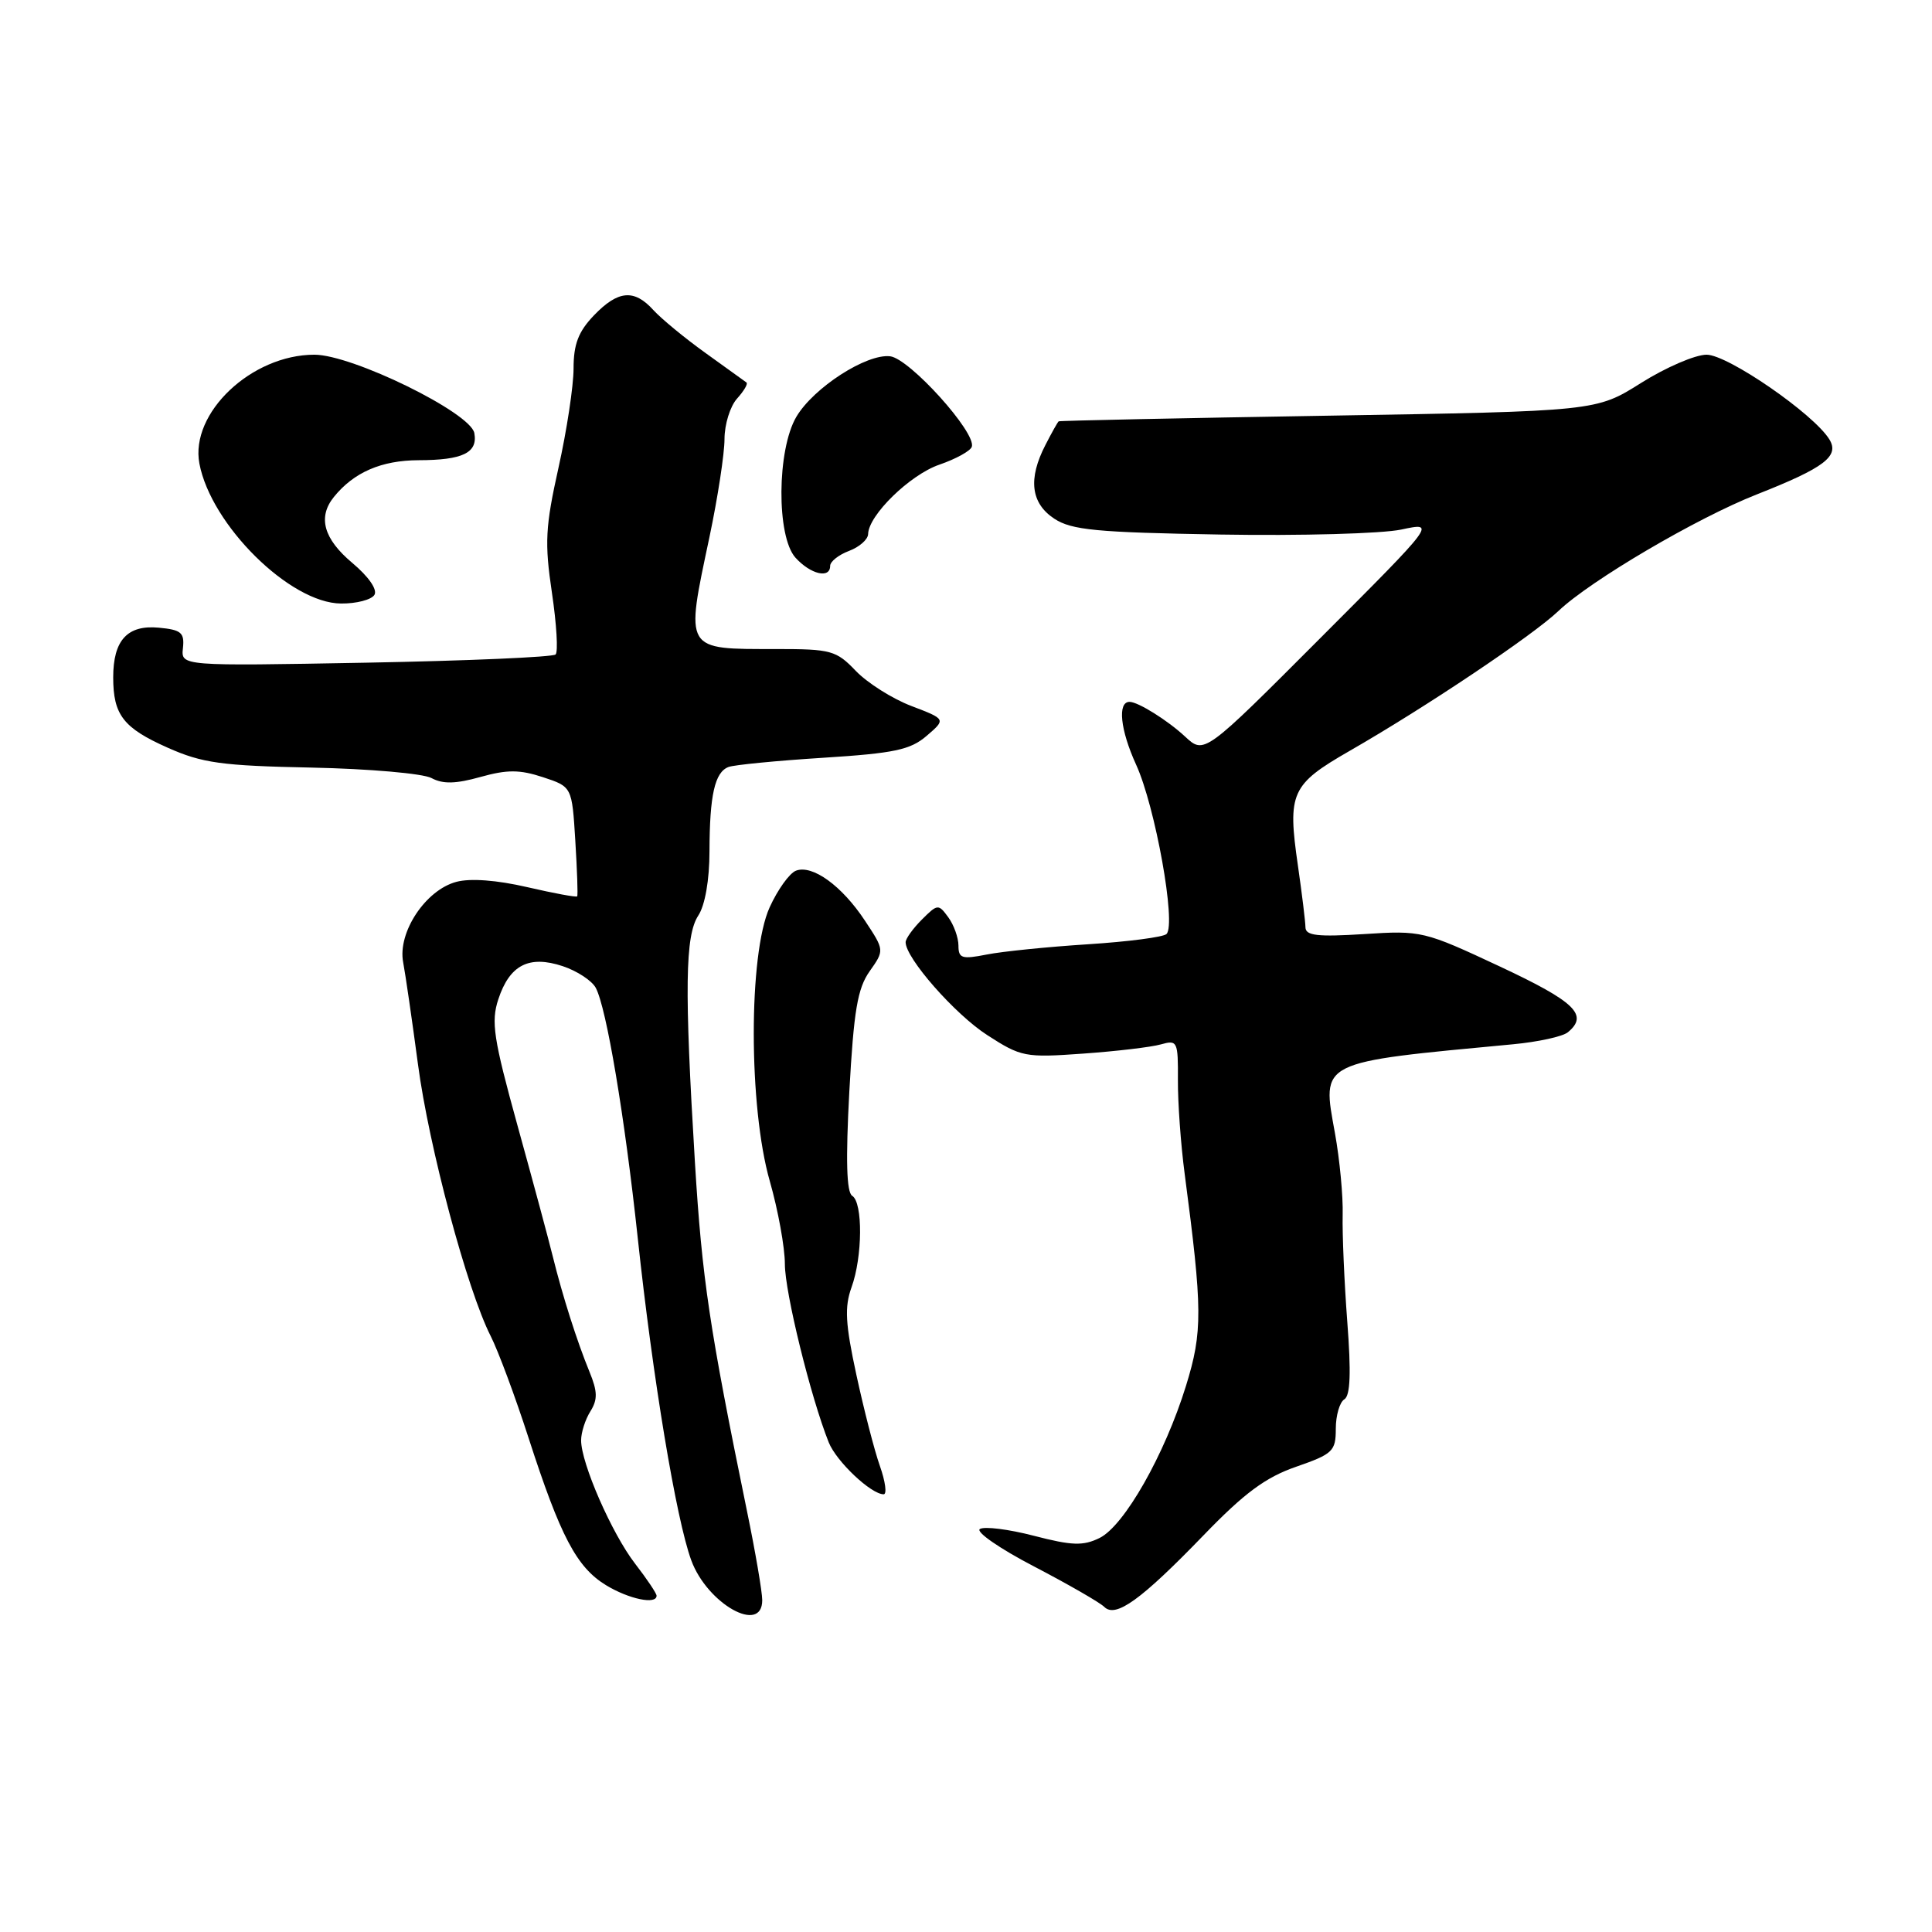 <?xml version="1.0" encoding="UTF-8" standalone="no"?>
<!DOCTYPE svg PUBLIC "-//W3C//DTD SVG 1.1//EN" "http://www.w3.org/Graphics/SVG/1.1/DTD/svg11.dtd" >
<svg xmlns="http://www.w3.org/2000/svg" xmlns:xlink="http://www.w3.org/1999/xlink" version="1.1" viewBox="0 0 256 256">
 <g >
 <path fill="currentColor"
d=" M 101.00 212.03 C 101.00 210.94 100.10 205.66 98.99 200.28 C 93.99 175.91 93.03 169.48 92.08 154.00 C 90.68 130.97 90.78 123.98 92.53 121.31 C 93.42 119.95 94.01 116.60 94.01 112.79 C 94.03 105.35 94.71 102.32 96.53 101.63 C 97.26 101.35 102.90 100.80 109.05 100.41 C 118.52 99.81 120.63 99.36 122.79 97.50 C 125.35 95.30 125.35 95.30 120.77 93.55 C 118.24 92.59 114.93 90.49 113.40 88.90 C 110.81 86.19 110.12 86.00 102.89 86.00 C 90.57 86.00 90.79 86.37 94.02 71.10 C 95.11 65.93 96.00 60.11 96.00 58.18 C 96.00 56.24 96.75 53.83 97.66 52.82 C 98.57 51.81 99.14 50.85 98.91 50.68 C 98.68 50.51 96.24 48.75 93.48 46.77 C 90.72 44.79 87.62 42.23 86.58 41.09 C 84.03 38.27 81.89 38.46 78.69 41.80 C 76.64 43.94 76.00 45.61 76.00 48.82 C 76.00 51.13 75.10 57.06 74.00 61.99 C 72.26 69.81 72.15 71.92 73.13 78.52 C 73.75 82.68 73.97 86.37 73.62 86.72 C 73.26 87.07 61.95 87.56 48.48 87.81 C 23.98 88.26 23.98 88.26 24.24 85.88 C 24.46 83.83 24.02 83.45 21.04 83.17 C 16.88 82.78 15.00 84.83 15.00 89.76 C 15.00 94.73 16.34 96.46 22.21 99.07 C 26.79 101.11 29.35 101.47 41.31 101.71 C 48.91 101.87 56.05 102.49 57.18 103.10 C 58.69 103.91 60.39 103.87 63.67 102.95 C 67.22 101.96 68.86 101.97 71.94 102.98 C 75.79 104.25 75.79 104.25 76.23 111.38 C 76.47 115.29 76.59 118.62 76.48 118.77 C 76.38 118.92 73.40 118.37 69.86 117.55 C 65.84 116.62 62.32 116.35 60.47 116.85 C 56.39 117.93 52.67 123.55 53.42 127.50 C 53.73 129.15 54.61 135.22 55.38 141.00 C 56.82 151.92 61.90 170.91 65.02 177.04 C 66.01 178.99 68.27 185.06 70.04 190.54 C 74.26 203.59 76.40 207.66 80.29 210.04 C 83.33 211.89 87.00 212.66 87.00 211.44 C 87.00 211.13 85.72 209.22 84.15 207.19 C 81.07 203.20 77.00 193.89 77.00 190.85 C 77.00 189.82 77.55 188.09 78.23 187.01 C 79.21 185.44 79.18 184.38 78.11 181.77 C 76.45 177.72 74.55 171.76 73.25 166.50 C 72.71 164.30 70.61 156.50 68.58 149.17 C 65.38 137.59 65.05 135.39 66.03 132.41 C 67.53 127.86 70.09 126.54 74.56 128.02 C 76.46 128.65 78.43 129.94 78.94 130.89 C 80.36 133.54 82.78 147.96 84.50 164.00 C 86.49 182.62 89.60 201.33 91.60 206.76 C 93.73 212.54 101.00 216.61 101.00 212.03 Z  M 159.50 203.41 C 164.90 197.82 167.70 195.75 171.75 194.35 C 176.61 192.66 177.00 192.29 177.00 189.32 C 177.00 187.56 177.51 185.80 178.13 185.42 C 178.93 184.93 179.04 181.89 178.52 175.11 C 178.12 169.83 177.85 163.47 177.91 161.00 C 177.98 158.53 177.52 153.65 176.89 150.16 C 175.14 140.52 174.57 140.81 200.50 138.37 C 203.80 138.06 207.06 137.35 207.75 136.78 C 210.53 134.49 208.72 132.74 198.75 128.07 C 188.68 123.36 188.35 123.28 180.75 123.77 C 174.59 124.16 173.00 123.98 172.98 122.88 C 172.97 122.12 172.52 118.44 171.98 114.69 C 170.58 105.05 171.07 103.96 178.81 99.51 C 188.87 93.74 203.12 84.19 206.50 80.96 C 210.73 76.93 224.83 68.64 232.79 65.51 C 241.75 61.98 243.77 60.45 242.40 58.22 C 240.33 54.85 228.95 47.00 226.13 47.00 C 224.62 47.00 220.71 48.69 217.44 50.75 C 211.50 54.49 211.50 54.49 176.00 55.08 C 156.47 55.40 140.40 55.74 140.28 55.83 C 140.15 55.92 139.36 57.33 138.53 58.95 C 136.20 63.45 136.59 66.68 139.70 68.73 C 142.00 70.24 145.27 70.55 161.72 70.83 C 172.35 71.01 183.12 70.71 185.67 70.17 C 190.30 69.18 190.30 69.18 174.93 84.57 C 159.57 99.96 159.57 99.96 157.03 97.60 C 154.72 95.45 150.80 93.00 149.67 93.00 C 148.05 93.00 148.44 96.72 150.54 101.32 C 153.08 106.87 155.88 122.45 154.57 123.76 C 154.17 124.17 149.48 124.78 144.17 125.12 C 138.85 125.46 132.81 126.07 130.75 126.48 C 127.46 127.13 127.00 126.99 127.00 125.30 C 127.00 124.25 126.39 122.55 125.65 121.54 C 124.35 119.76 124.23 119.77 122.15 121.85 C 120.97 123.03 120.00 124.38 120.00 124.85 C 120.00 126.96 126.52 134.38 130.79 137.14 C 135.31 140.06 135.83 140.16 143.50 139.61 C 147.90 139.30 152.54 138.75 153.81 138.39 C 156.01 137.77 156.11 137.97 156.08 143.12 C 156.06 146.08 156.46 151.65 156.97 155.50 C 159.35 173.56 159.37 176.44 157.15 183.63 C 154.33 192.75 148.97 202.18 145.70 203.79 C 143.52 204.86 142.05 204.81 137.00 203.50 C 133.66 202.63 130.44 202.23 129.84 202.60 C 129.25 202.97 132.47 205.20 137.01 207.56 C 141.55 209.93 145.74 212.34 146.32 212.92 C 147.83 214.43 151.18 212.02 159.50 203.41 Z  M 116.59 194.25 C 115.86 192.19 114.46 186.74 113.47 182.15 C 112.01 175.40 111.89 173.19 112.83 170.58 C 114.30 166.53 114.35 159.33 112.92 158.45 C 112.17 157.98 112.05 153.72 112.54 144.64 C 113.13 133.94 113.62 130.98 115.23 128.70 C 117.20 125.91 117.20 125.91 114.60 121.98 C 111.55 117.36 107.64 114.54 105.47 115.37 C 104.61 115.70 103.04 117.89 101.98 120.23 C 99.17 126.42 99.18 146.65 102.00 156.50 C 103.10 160.35 104.00 165.30 104.00 167.50 C 104.00 171.23 107.41 185.11 109.81 191.12 C 110.82 193.65 115.42 198.00 117.09 198.00 C 117.54 198.00 117.32 196.31 116.59 194.25 Z  M 49.61 78.83 C 50.04 78.13 48.86 76.42 46.67 74.58 C 42.87 71.39 42.08 68.52 44.25 65.84 C 46.89 62.58 50.53 61.00 55.47 60.98 C 61.34 60.97 63.33 59.99 62.85 57.38 C 62.34 54.67 46.69 47.00 41.66 47.00 C 33.33 47.00 25.16 54.73 26.42 61.42 C 27.95 69.56 38.44 79.93 45.19 79.97 C 47.22 79.99 49.21 79.47 49.61 78.83 Z  M 110.00 74.98 C 110.00 74.41 111.12 73.52 112.50 73.00 C 113.88 72.48 115.01 71.48 115.03 70.77 C 115.08 68.27 120.57 62.91 124.47 61.57 C 126.65 60.82 128.58 59.76 128.77 59.20 C 129.39 57.34 120.53 47.52 117.95 47.21 C 114.82 46.84 107.80 51.37 105.52 55.23 C 102.94 59.61 102.87 71.07 105.40 73.89 C 107.41 76.11 110.00 76.72 110.00 74.98 Z "/>
</g>
</svg>